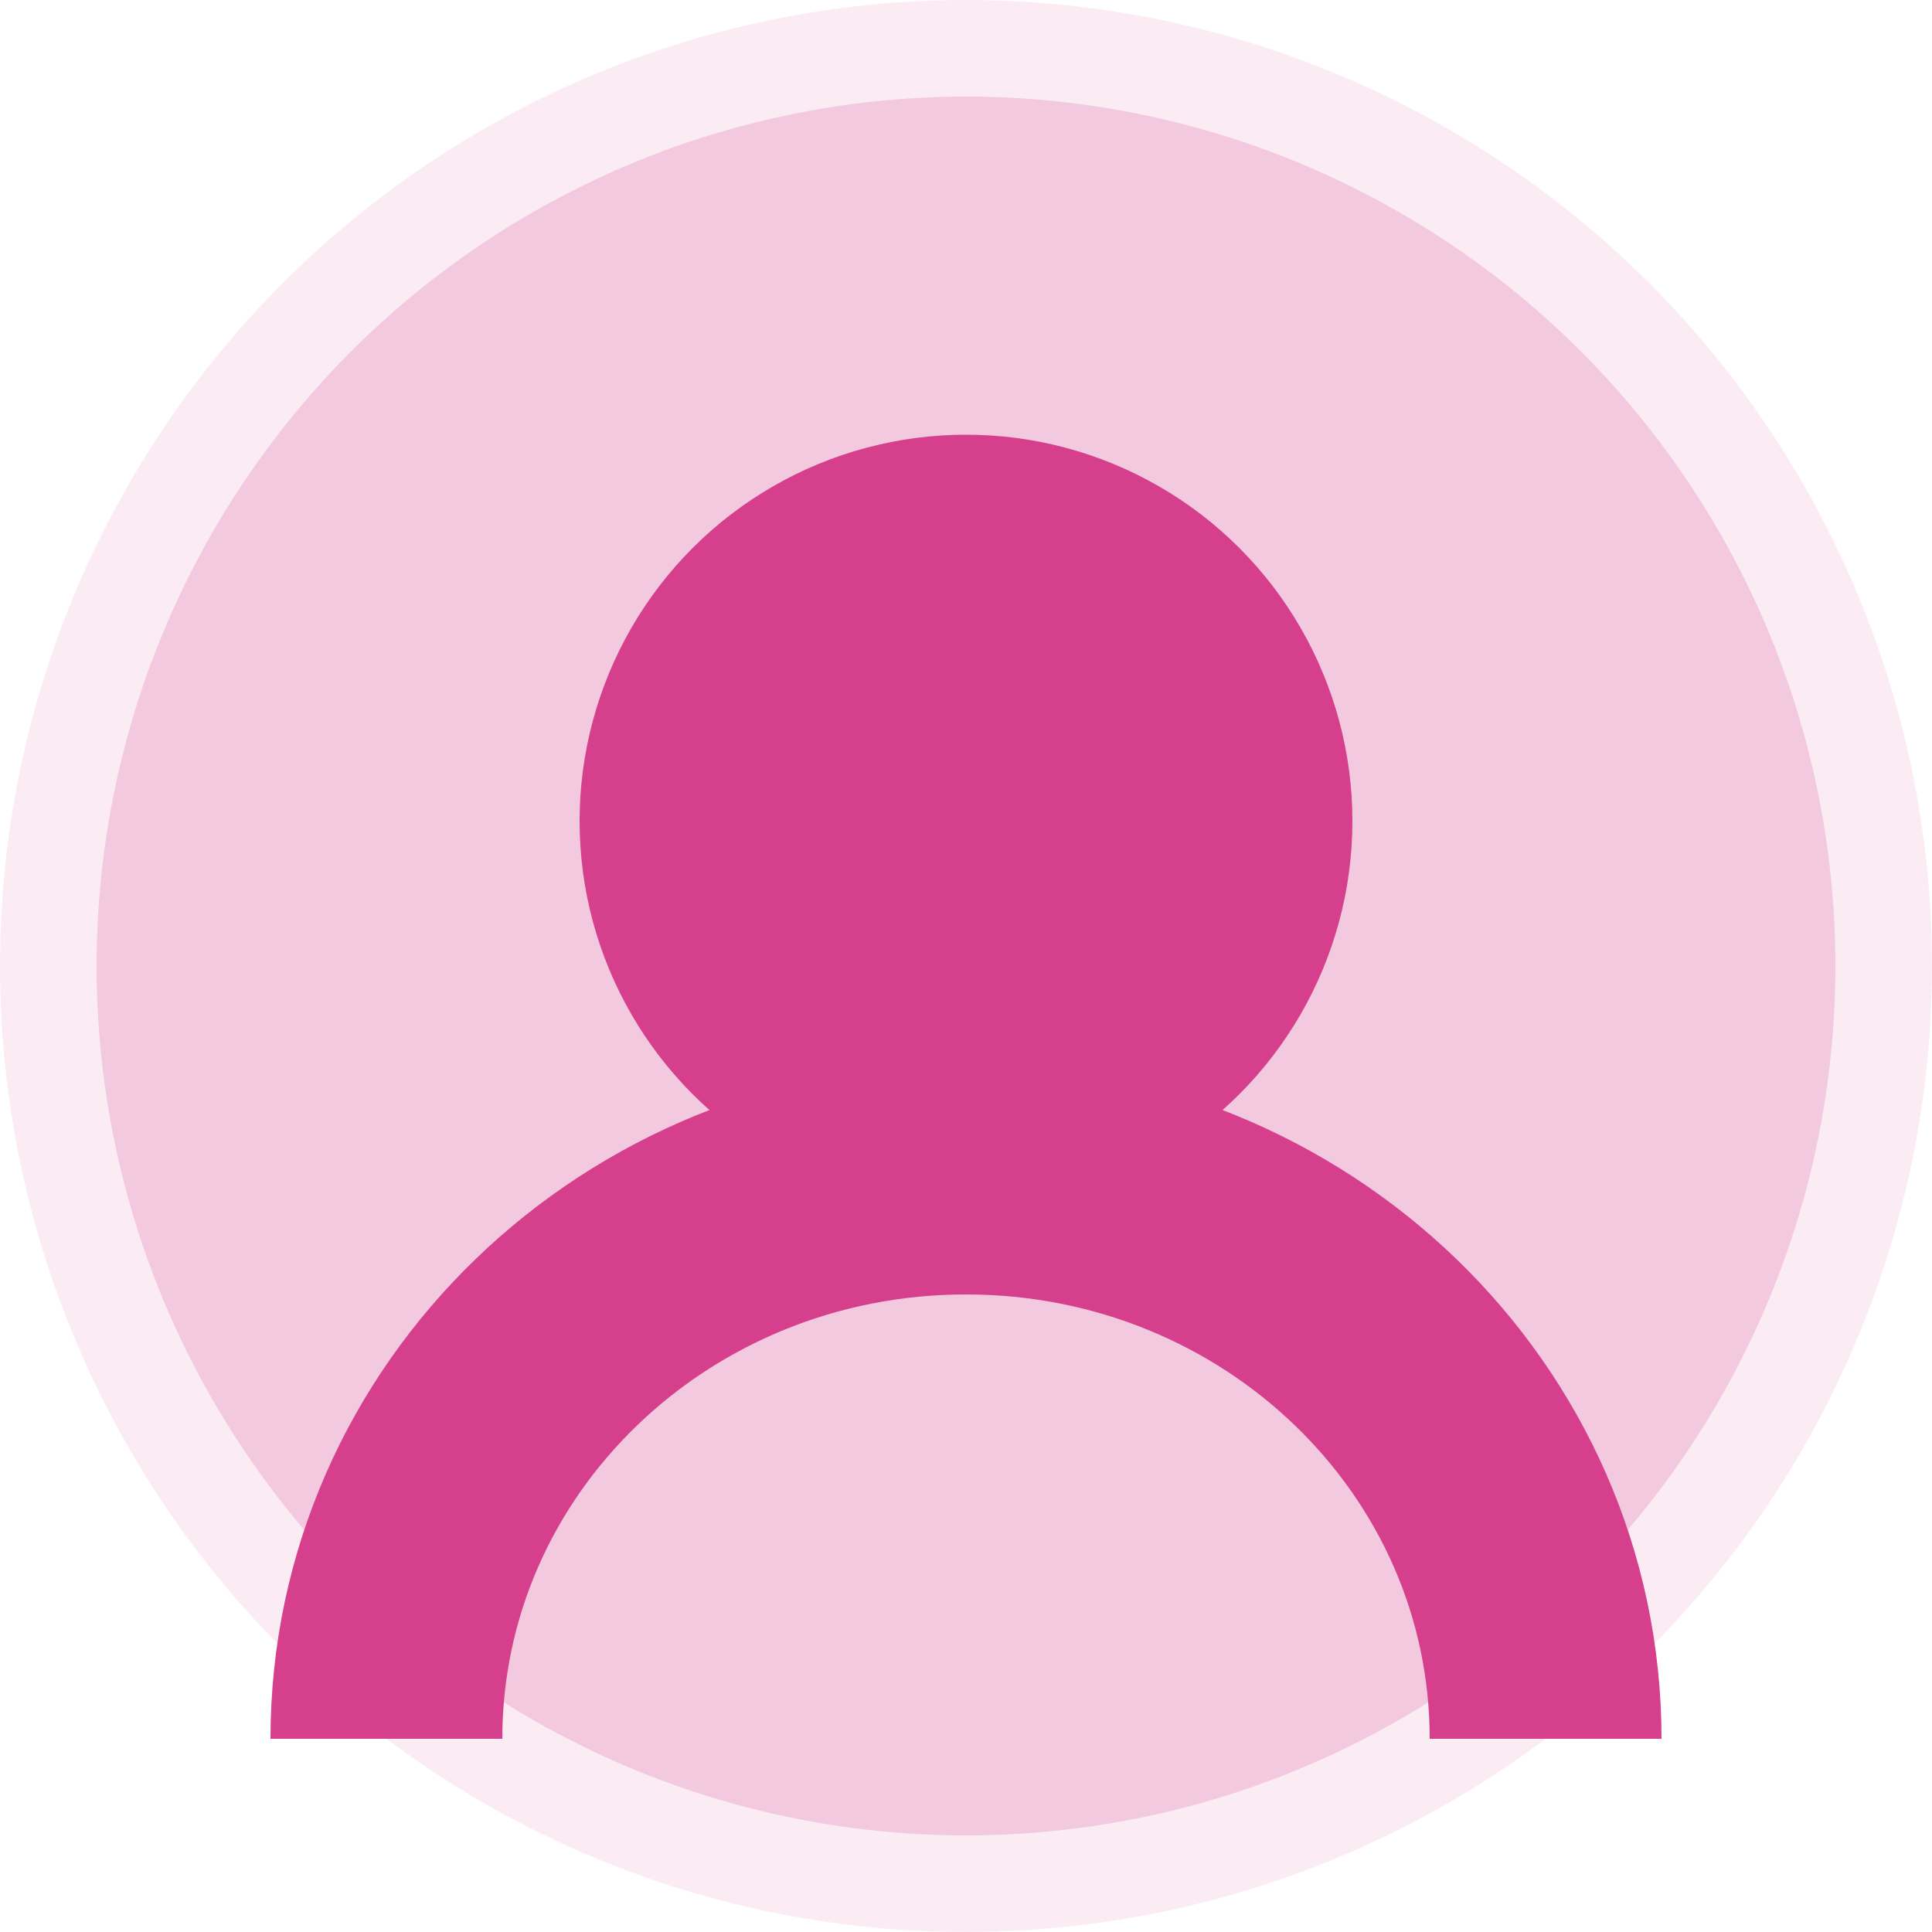 <svg width="200" height="200" viewBox="0 0 200 200" fill="none" xmlns="http://www.w3.org/2000/svg">
  <circle cx="100" cy="100" r="100" fill="#D53F8C" opacity="0.1"/>
  <circle cx="100" cy="100" r="90" fill="#D53F8C" opacity="0.2"/>
  <circle cx="100" cy="85" r="40" fill="#D53F8C"/>
  <path d="M160 180C160 147.909 133.137 122 100 122C66.863 122 40 147.909 40 180" stroke="#D53F8C" stroke-width="24"/>
</svg>